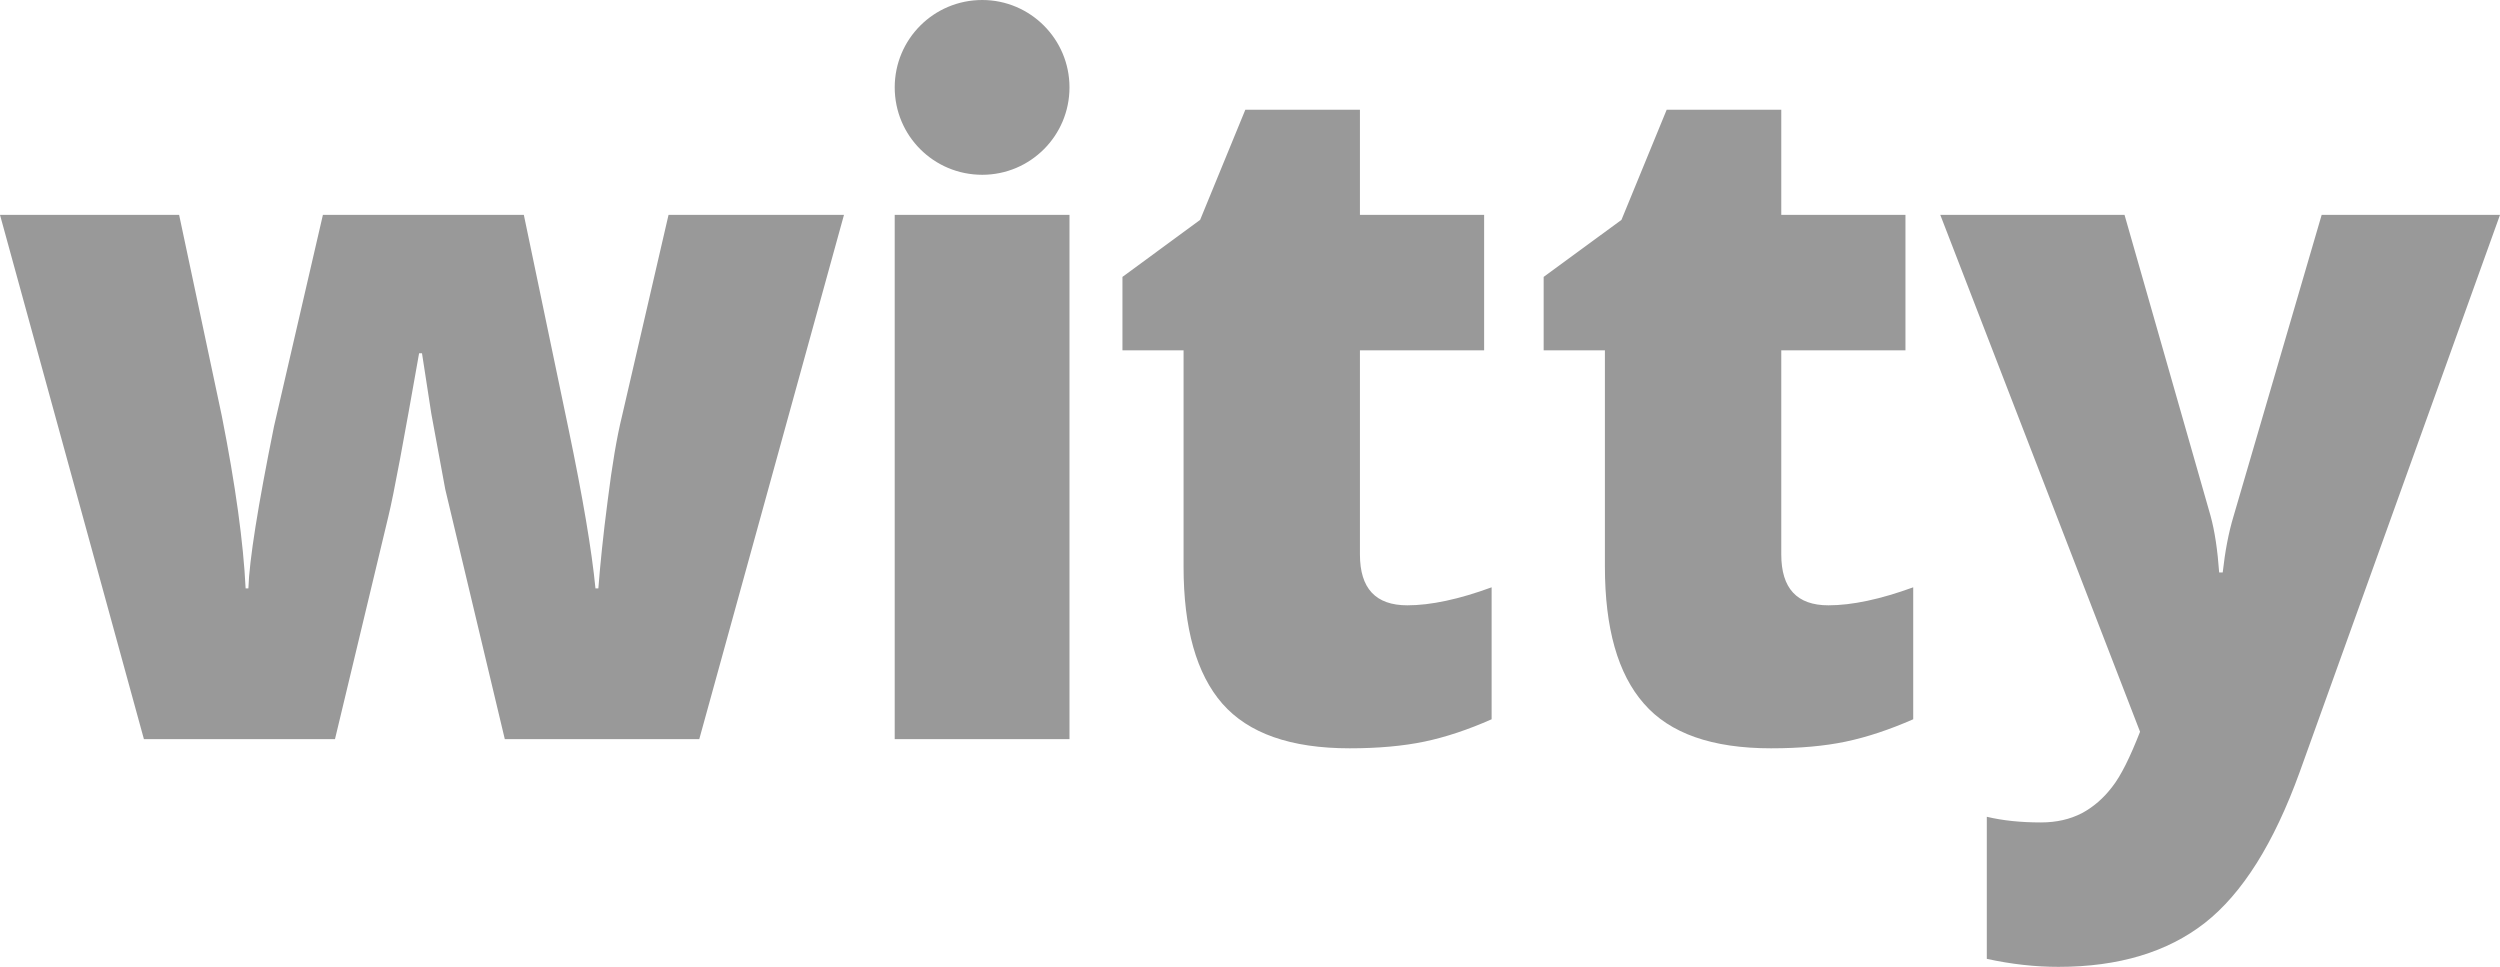 <?xml version="1.0" encoding="utf-8"?>
<!-- Generator: Adobe Illustrator 16.0.0, SVG Export Plug-In . SVG Version: 6.00 Build 0)  -->
<!DOCTYPE svg PUBLIC "-//W3C//DTD SVG 1.1//EN" "http://www.w3.org/Graphics/SVG/1.1/DTD/svg11.dtd">
<svg version="1.1" id="Layer_1" xmlns="http://www.w3.org/2000/svg" xmlns:xlink="http://www.w3.org/1999/xlink" x="0px" y="0px"
	 width="799.37px" height="309.151px" viewBox="0 0 799.37 309.151" enable-background="new 0 0 799.37 309.151"
	 xml:space="preserve">
<g>
	<path fill="#999999" d="M161.406,236.327l-19.037-79.883l-4.455-24.161l-2.981-19.331h-0.927
		c-4.874,27.606-8.069,45.003-9.831,52.19l-17.062,71.184H46.014L0,68.706h57.274L70.93,133.04
		c4.372,22.102,6.894,40.466,7.606,55.089h0.883c0.293-9.12,3.069-26.39,8.197-51.81l15.631-67.613h64.247l14.291,68.452
		c4.538,21.808,7.436,38.827,8.611,50.971h0.927c0.586-7.523,1.512-16.891,2.981-28.069c1.39-11.178,2.903-20.213,4.582-27.02
		l14.876-64.334h56.098l-46.268,167.622H161.406z"/>
	<path fill="#999999" d="M341.967,236.327h-55.885V68.706h55.885V236.327L341.967,236.327z M341.967,27.942
		c0,15.466-12.52,27.947-27.898,27.947c-15.509,0-27.986-12.481-27.986-27.947C286.083,12.519,298.56,0,314.069,0
		C329.447,0,341.967,12.519,341.967,27.942z"/>
	<path fill="#999999" d="M450.007,193.549c7.479,0,16.515-1.932,26.936-5.757v42.193c-7.483,3.318-14.67,5.713-21.477,7.142
		c-6.85,1.426-14.833,2.143-23.908,2.143c-18.827,0-32.356-4.748-40.719-14.286c-8.279-9.5-12.397-24.121-12.397-43.828v-69.129
		h-19.541V88.539l24.838-18.237l14.451-35.212h36.646v33.617h39.71v43.321h-39.71v65.261
		C434.838,188.128,439.834,193.549,450.007,193.549z"/>
	<path fill="#999999" d="M584.643,193.549c7.562,0,16.598-1.932,27.104-5.757v42.193c-7.564,3.318-14.75,5.713-21.556,7.142
		c-6.768,1.426-14.75,2.143-23.911,2.143c-18.824,0-32.358-4.748-40.638-14.286c-8.358-9.5-12.477-24.121-12.477-43.828v-69.129
		h-19.584V88.539l24.879-18.237l14.456-35.212h36.642v33.617h39.709v43.321h-39.709v65.261
		C569.558,188.128,574.559,193.549,584.643,193.549z"/>
	<path fill="#999999" d="M620.401,68.706h58.912l27.483,96.145c1.386,5,2.271,11.134,2.776,18.193h1.133
		c0.755-6.767,1.892-12.773,3.444-17.901l28.199-96.438h57.021l-64.084,178.253c-8.236,22.735-18.32,38.744-30.254,48.116
		c-11.974,9.368-27.606,14.076-46.854,14.076c-7.396,0-15.041-0.839-22.9-2.562v-45.427c5.126,1.219,10.84,1.81,17.314,1.81
		c4.997,0,9.284-1.01,13.065-2.947c3.698-1.971,6.934-4.787,9.666-8.358c2.859-3.616,5.758-9.538,8.953-17.691L620.401,68.706z"/>
</g>
</svg>
